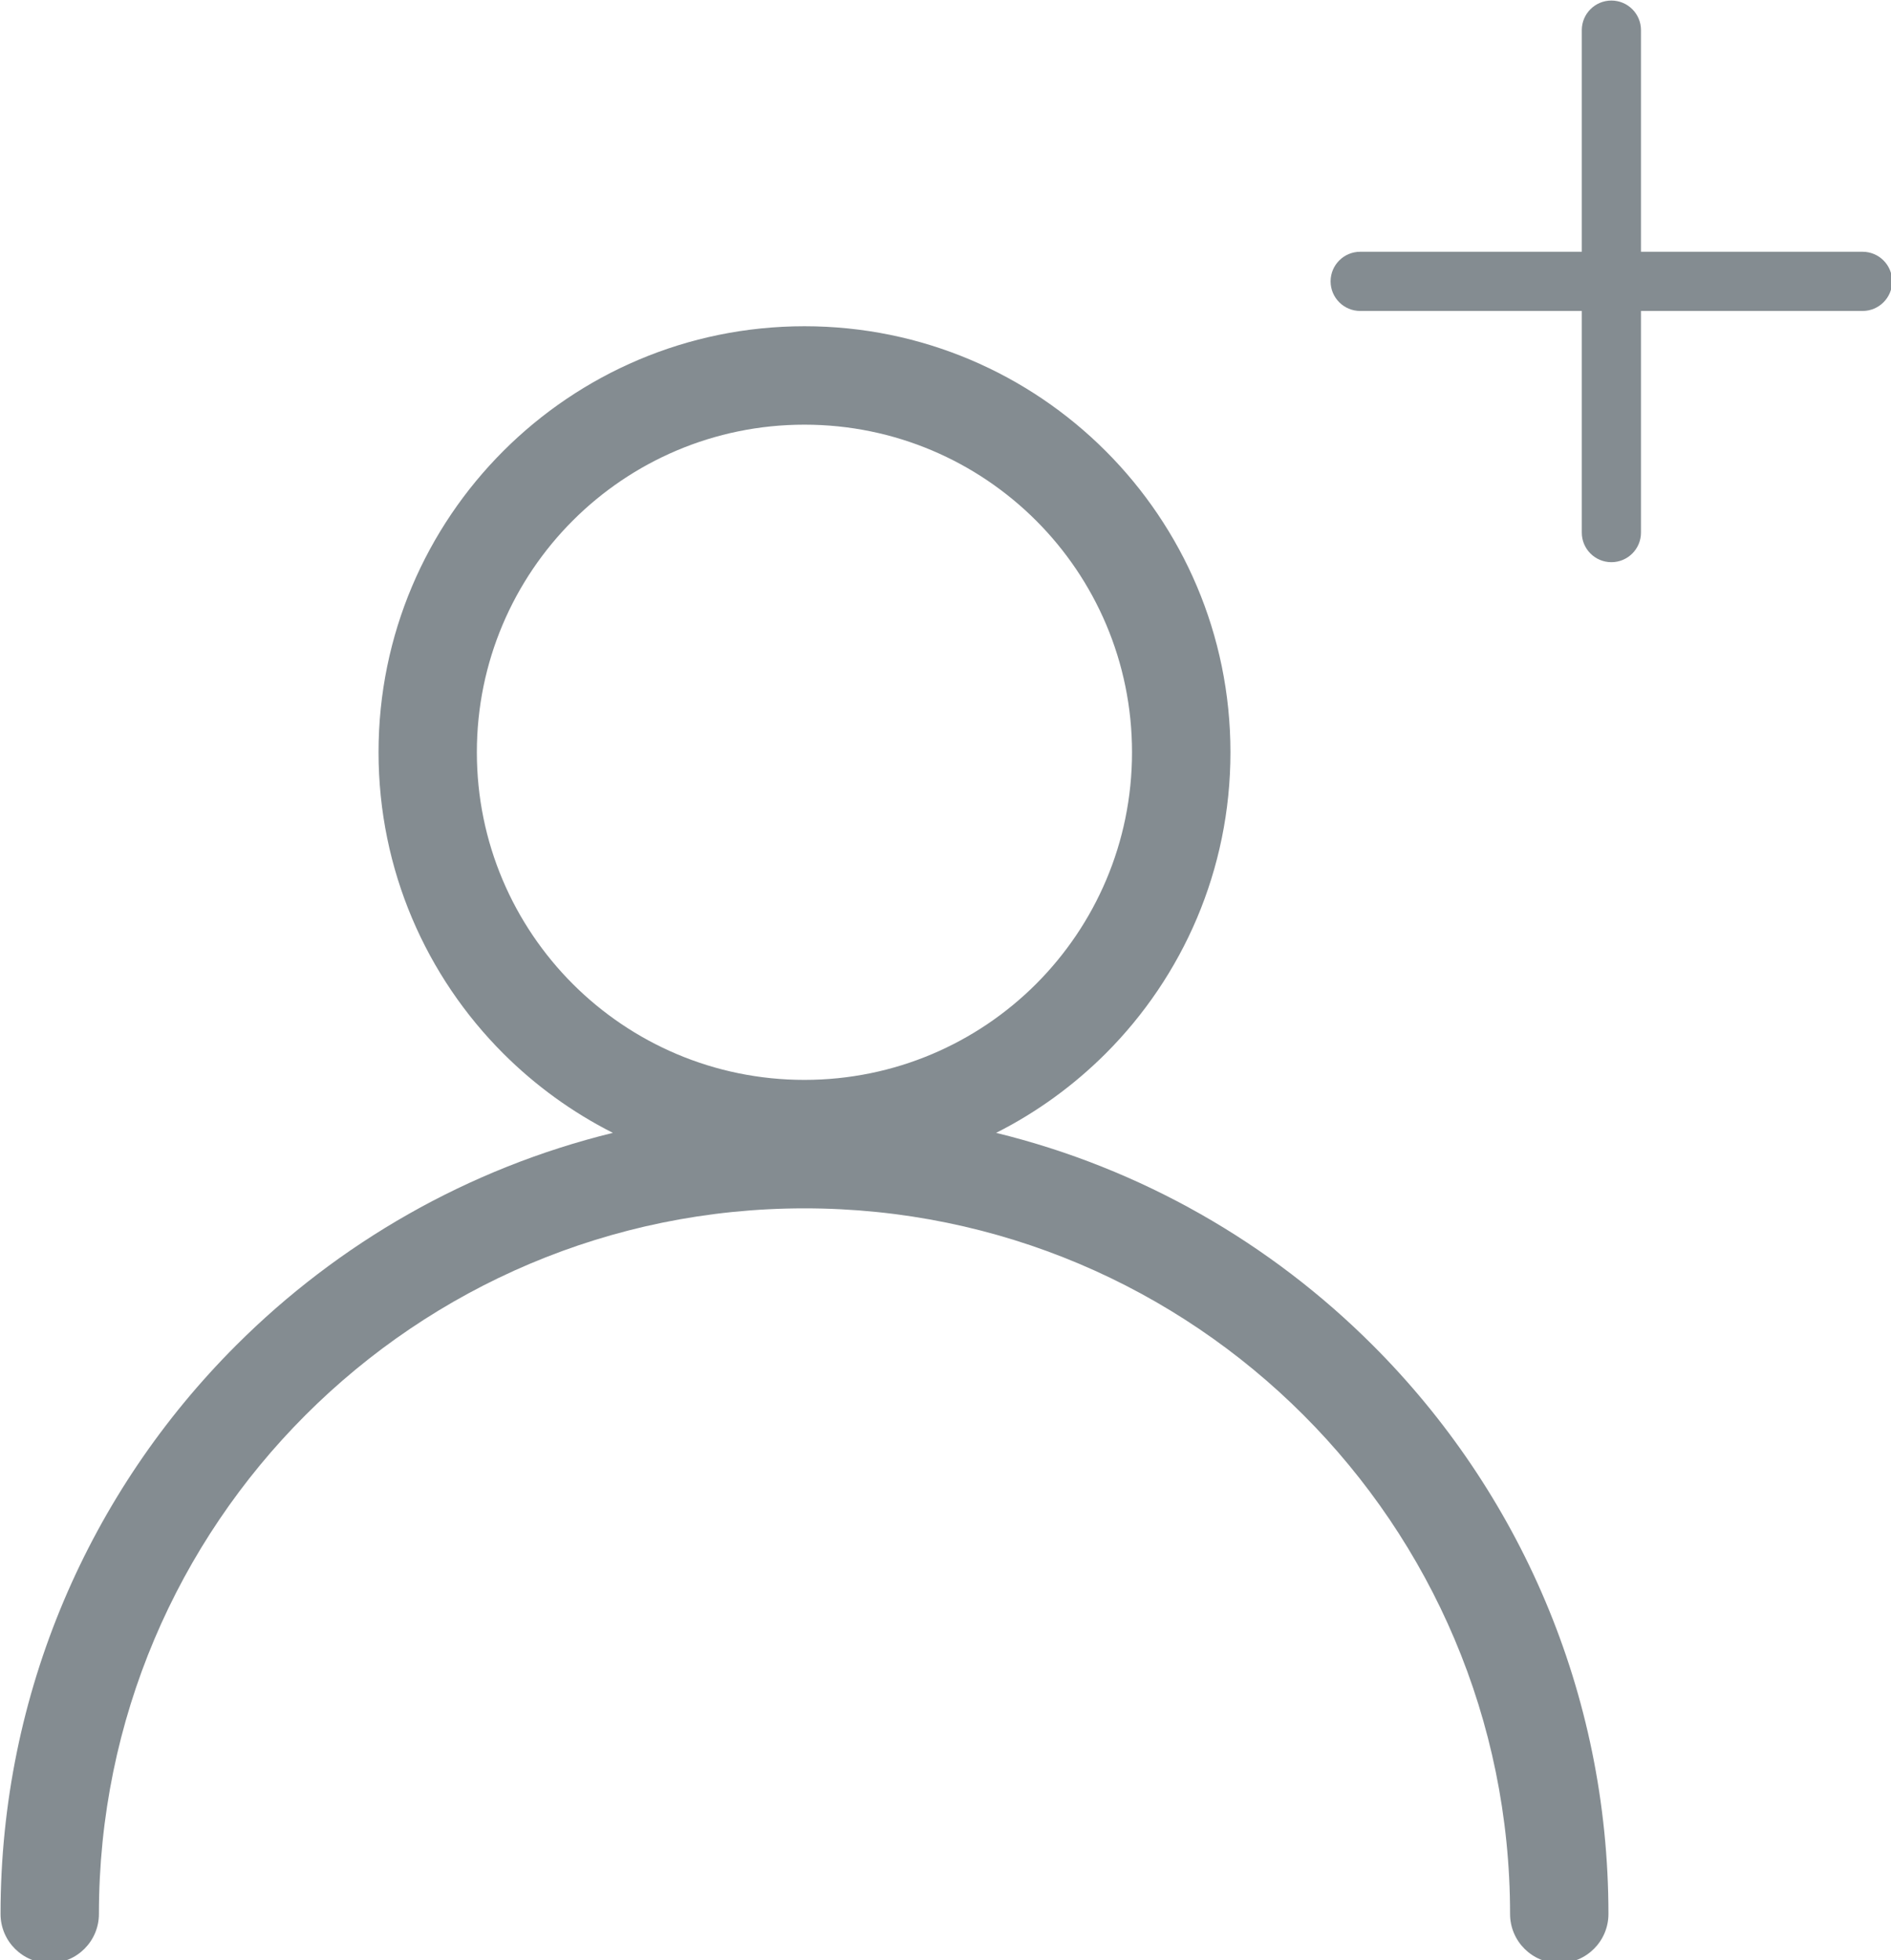 <?xml version="1.0" encoding="UTF-8" standalone="no"?>
<!-- Created with Inkscape (http://www.inkscape.org/) -->

<svg
   xmlns:dc="http://purl.org/dc/elements/1.1/"
   xmlns:cc="http://creativecommons.org/ns#"
   xmlns:rdf="http://www.w3.org/1999/02/22-rdf-syntax-ns#"
   xmlns:svg="http://www.w3.org/2000/svg"
   xmlns="http://www.w3.org/2000/svg"
   xmlns:sodipodi="http://sodipodi.sourceforge.net/DTD/sodipodi-0.dtd"
   xmlns:inkscape="http://www.inkscape.org/namespaces/inkscape"
   width="9.414mm"
   height="9.757mm"
   viewBox="0 0 9.414 9.757"
   version="1.1"
   id="svg8"
   inkscape:version="0.92.3 (2405546, 2018-03-11)"
   sodipodi:docname="drawing.svg">
  <defs
     id="defs2">
    <clipPath
       id="clip0">
      <rect
         id="rect821"
         transform="rotate(45,4.799,12.389)"
         height="13.348"
         width="13.348"
         x="0"
         y="0"
         style="fill:#ffffff" />
    </clipPath>
  </defs>
  <sodipodi:namedview
     id="base"
     pagecolor="#ffffff"
     bordercolor="#666666"
     borderopacity="1.0"
     inkscape:pageopacity="0.0"
     inkscape:pageshadow="2"
     inkscape:zoom="4.8726562"
     inkscape:cx="27.247258"
     inkscape:cy="25.374082"
     inkscape:document-units="mm"
     inkscape:current-layer="layer1"
     showgrid="false"
     inkscape:window-width="1126"
     inkscape:window-height="1011"
     inkscape:window-x="675"
     inkscape:window-y="99"
     inkscape:window-maximized="0" />
  <g
     inkscape:label="Layer 1"
     inkscape:groupmode="layer"
     id="layer1"
     transform="translate(115.877,-128.025)">
    <g
       id="g858">
      <g
         transform="matrix(0.265,0,0,0.265,-110.549,126.862)"
         id="g837"
         style="fill:none">
        <g
           clip-path="url(#clip0)"
           id="g819">
          <path
             style="clip-rule:evenodd;fill:#848c91;fill-rule:evenodd"
             inkscape:connector-curvature="0"
             d="m 15.441,9.674 c 0,0.307 -0.249,0.556 -0.556,0.556 H 5.447 c -0.307,0 -0.556,-0.249 -0.556,-0.556 0,-0.307 0.249,-0.556 0.556,-0.556 h 9.438 c 0.307,-10e-6 0.556,0.249 0.556,0.556 z"
             id="path815" />
          <path
             style="clip-rule:evenodd;fill:#848c91;fill-rule:evenodd"
             inkscape:connector-curvature="0"
             d="m 10.166,4.399 c 0.307,0 0.556,0.249 0.556,0.556 v 9.438 c 0,0.307 -0.249,0.556 -0.556,0.556 -0.307,0 -0.556,-0.249 -0.556,-0.556 V 4.955 c 0,-0.307 0.249,-0.556 0.556,-0.556 z"
             id="path817" />
        </g>
      </g>
      <g
         transform="matrix(0.265,0,0,0.265,-117.477,128.205)"
         id="g850"
         style="fill:none">
        <path
           style="fill:#848c91"
           inkscape:connector-curvature="0"
           d="m 21.15,5.449 c 2.21,0 4.21,0.895 5.659,2.344 1.448,1.448 2.344,3.449 2.344,5.659 0,2.21 -0.895,4.21 -2.344,5.659 -0.6,0.599 -1.293,1.104 -2.058,1.49 2.724,0.666 5.159,2.072 7.079,3.993 2.734,2.733 4.424,6.509 4.424,10.68 0,0.51 -0.414,0.924 -0.924,0.924 -0.51,0 -0.924,-0.414 -0.924,-0.924 0,-3.66 -1.484,-6.975 -3.882,-9.373 -2.398,-2.399 -5.713,-3.882 -9.373,-3.882 -3.66,0 -6.975,1.484 -9.373,3.882 -2.399,2.399 -3.882,5.713 -3.882,9.373 0,0.51 -0.414,0.924 -0.924,0.924 -0.51,0 -0.924,-0.414 -0.924,-0.924 0,-4.171 1.69,-7.947 4.424,-10.68 1.92,-1.92 4.355,-3.326 7.079,-3.993 -0.764,-0.386 -1.458,-0.891 -2.058,-1.49 -1.448,-1.448 -2.344,-3.449 -2.344,-5.659 0,-2.21 0.895,-4.21 2.344,-5.659 1.448,-1.448 3.449,-2.344 5.659,-2.344 z m 4.352,3.651 C 24.388,7.987 22.849,7.298 21.15,7.298 c -1.699,0 -3.239,0.689 -4.352,1.802 -1.113,1.113 -1.802,2.653 -1.802,4.352 0,1.699 0.689,3.238 1.802,4.352 1.113,1.113 2.653,1.802 4.352,1.802 1.699,0 3.239,-0.689 4.352,-1.802 1.113,-1.114 1.802,-2.652 1.802,-4.352 0,-1.699 -0.689,-3.239 -1.802,-4.352 z"
           id="path839" />
      </g>
    </g>
  </g>
</svg>
